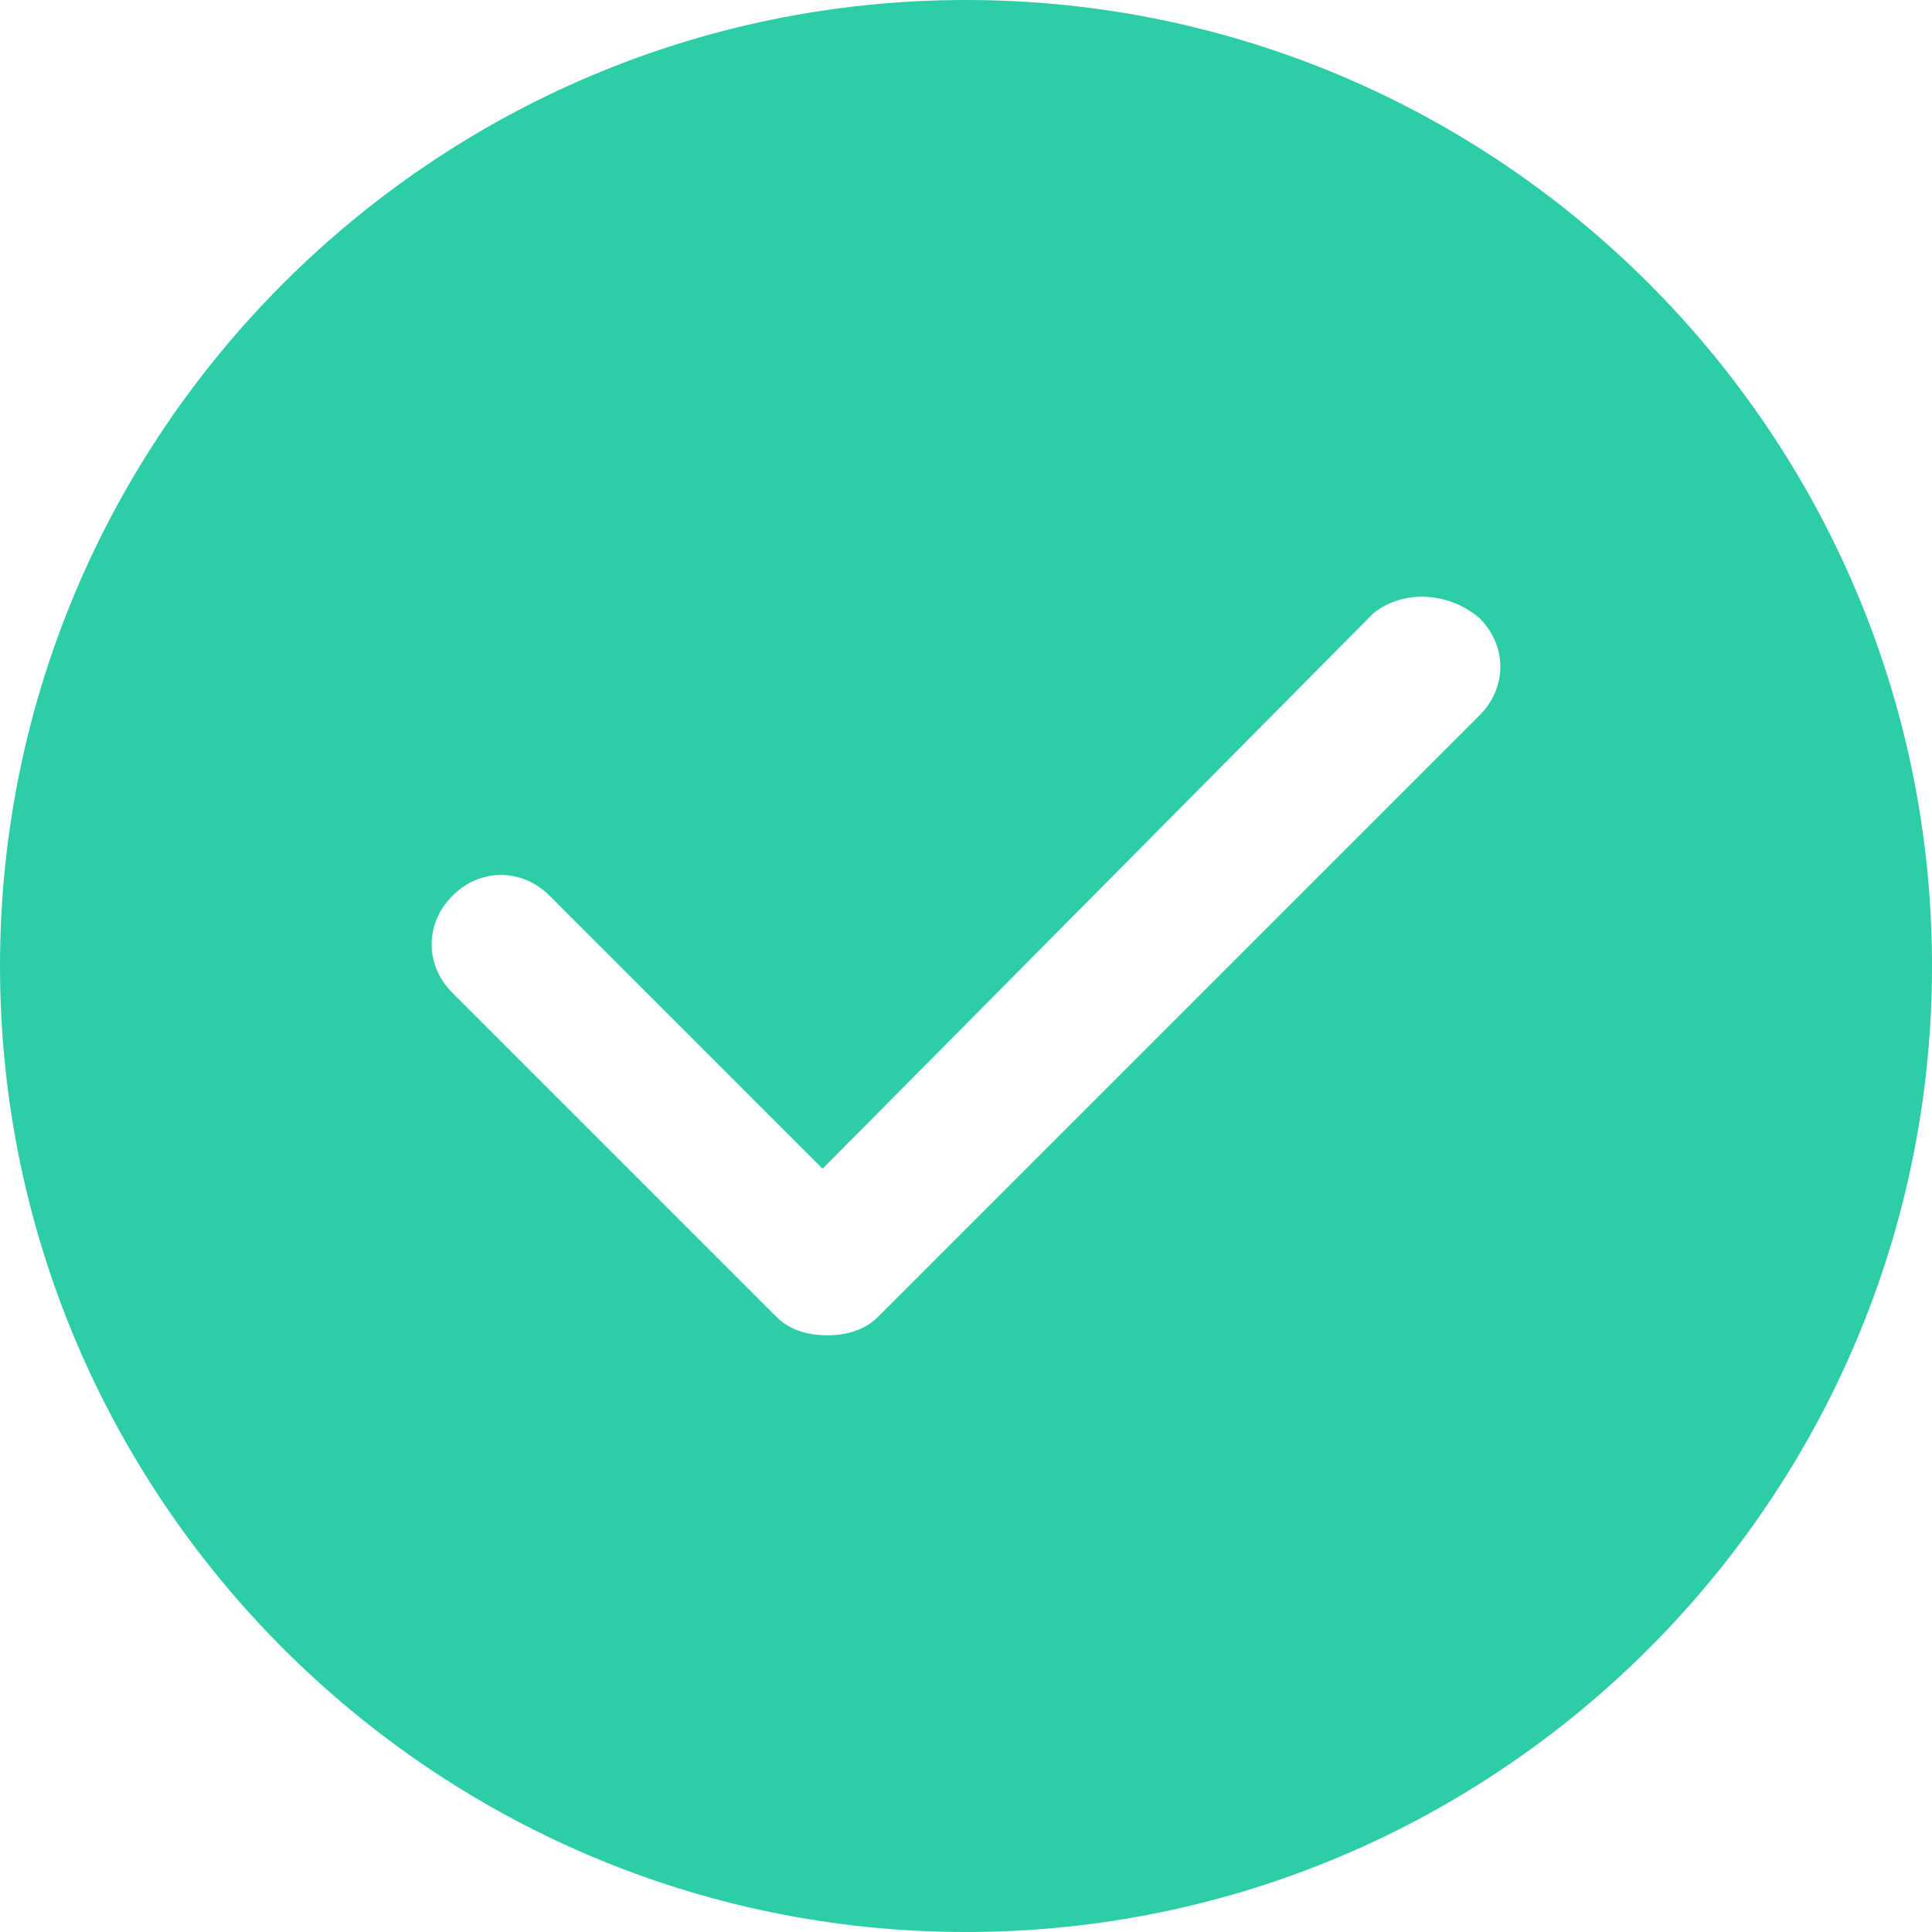 <?xml version="1.0" encoding="UTF-8"?>
<svg width="110px" height="110px" viewBox="0 0 110 110" version="1.1" xmlns="http://www.w3.org/2000/svg" xmlns:xlink="http://www.w3.org/1999/xlink">
    <title>确认镂空</title>
    <g id="页面-1" stroke="none" stroke-width="1" fill="none" fill-rule="evenodd">
        <g id="提交确认" transform="translate(-315, -238)" fill="#2CCDA7">
            <g id="确认镂空" transform="translate(315, 238)">
                <path d="M55,0 C85.317,0 110,24.683 110,55 C110,85.317 85.317,110 55,110 C24.683,110 0,85.317 0,55 C0,24.683 24.683,0 55,0 Z M78.18,34.933 L46.834,66.542 L31.293,51.001 C29.713,49.42 27.342,49.42 25.761,51.001 C24.181,52.581 24.181,54.952 25.761,56.532 L44.2,74.971 C44.99,75.761 46.044,76.025 47.098,76.025 C48.151,76.025 49.205,75.761 49.995,74.971 L84.239,40.728 C85.819,39.147 85.819,36.776 84.239,35.196 C82.395,33.616 79.761,33.616 78.18,34.933 Z" id="形状结合"></path>
            </g>
        </g>
    </g>
</svg>